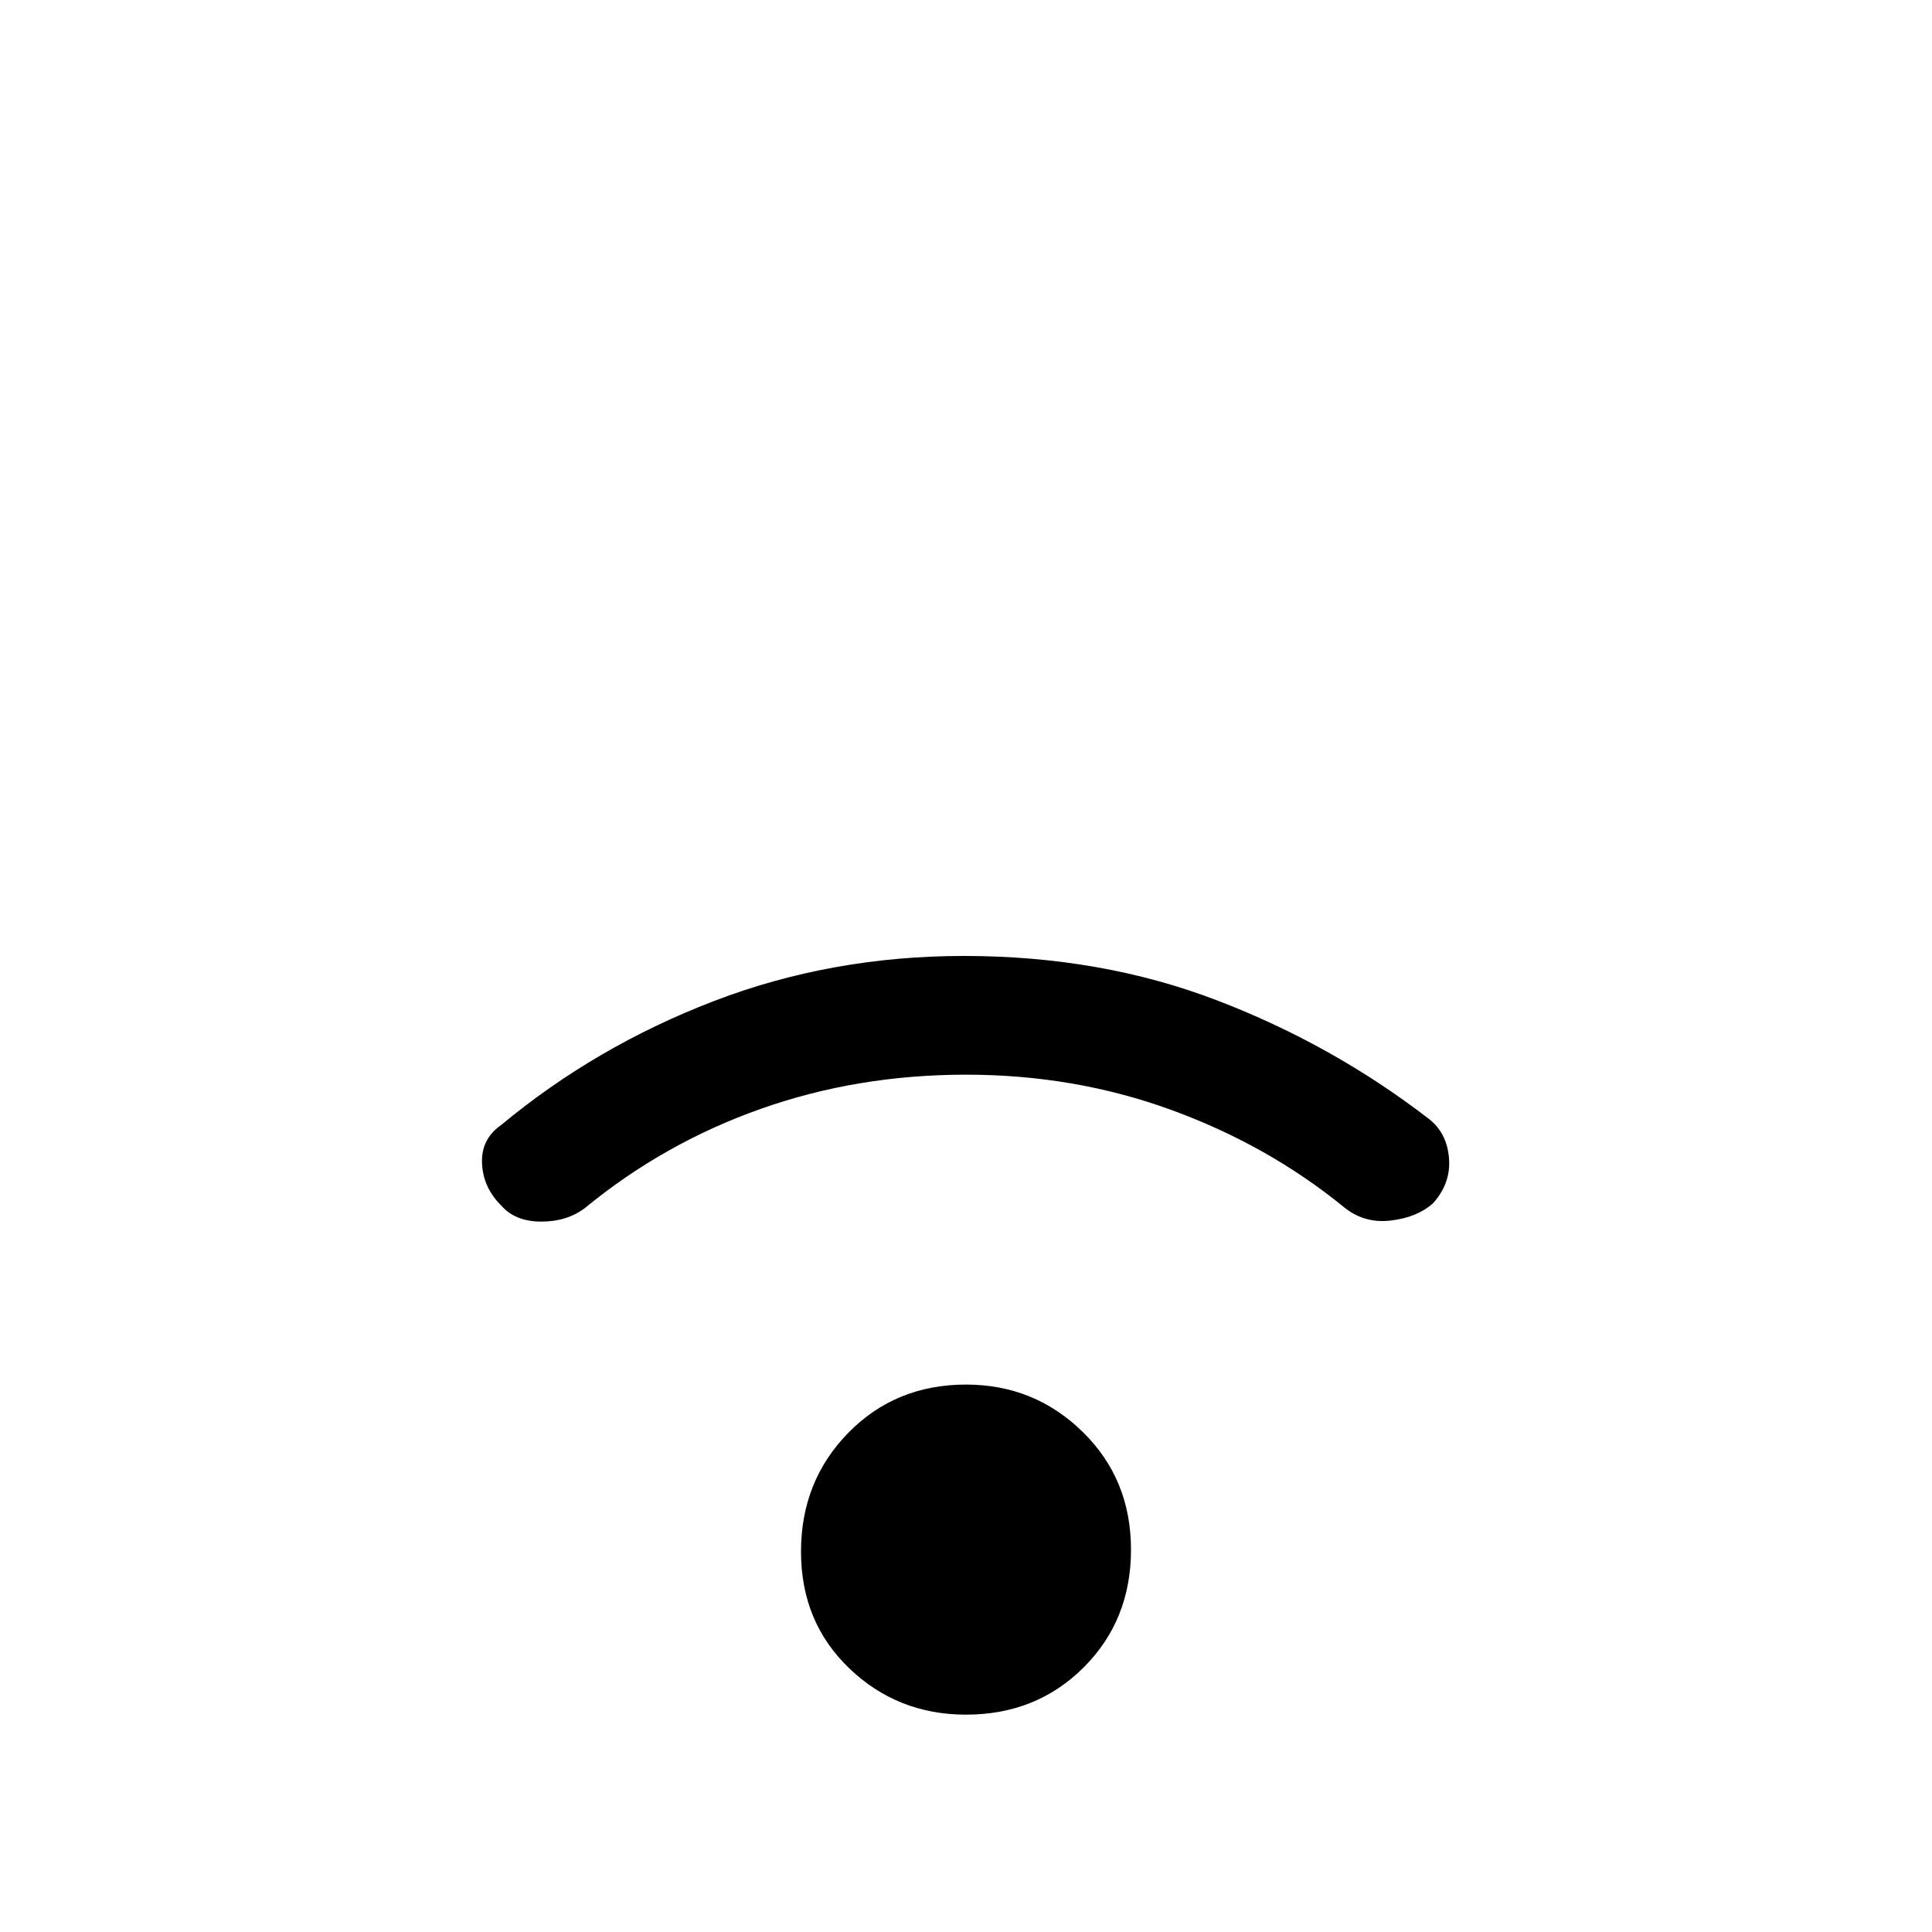<svg xmlns="http://www.w3.org/2000/svg" height="20" width="20"><path d="M5.188 12.479q-.188-.187-.198-.437-.011-.25.198-.396.979-.813 2.197-1.281 1.219-.469 2.594-.469 1.417 0 2.615.458 1.198.458 2.198 1.229.187.146.208.407.021.26-.167.468-.166.146-.437.177-.271.032-.479-.135-.792-.646-1.792-1.01-1-.365-2.125-.365t-2.125.354q-1 .354-1.813 1.021-.187.146-.458.146t-.416-.167ZM10 17.75q-.708 0-1.208-.479t-.5-1.209q0-.729.489-1.229.49-.5 1.219-.5.708 0 1.208.49.5.489.5 1.219 0 .729-.489 1.218-.49.49-1.219.49Z"/></svg>